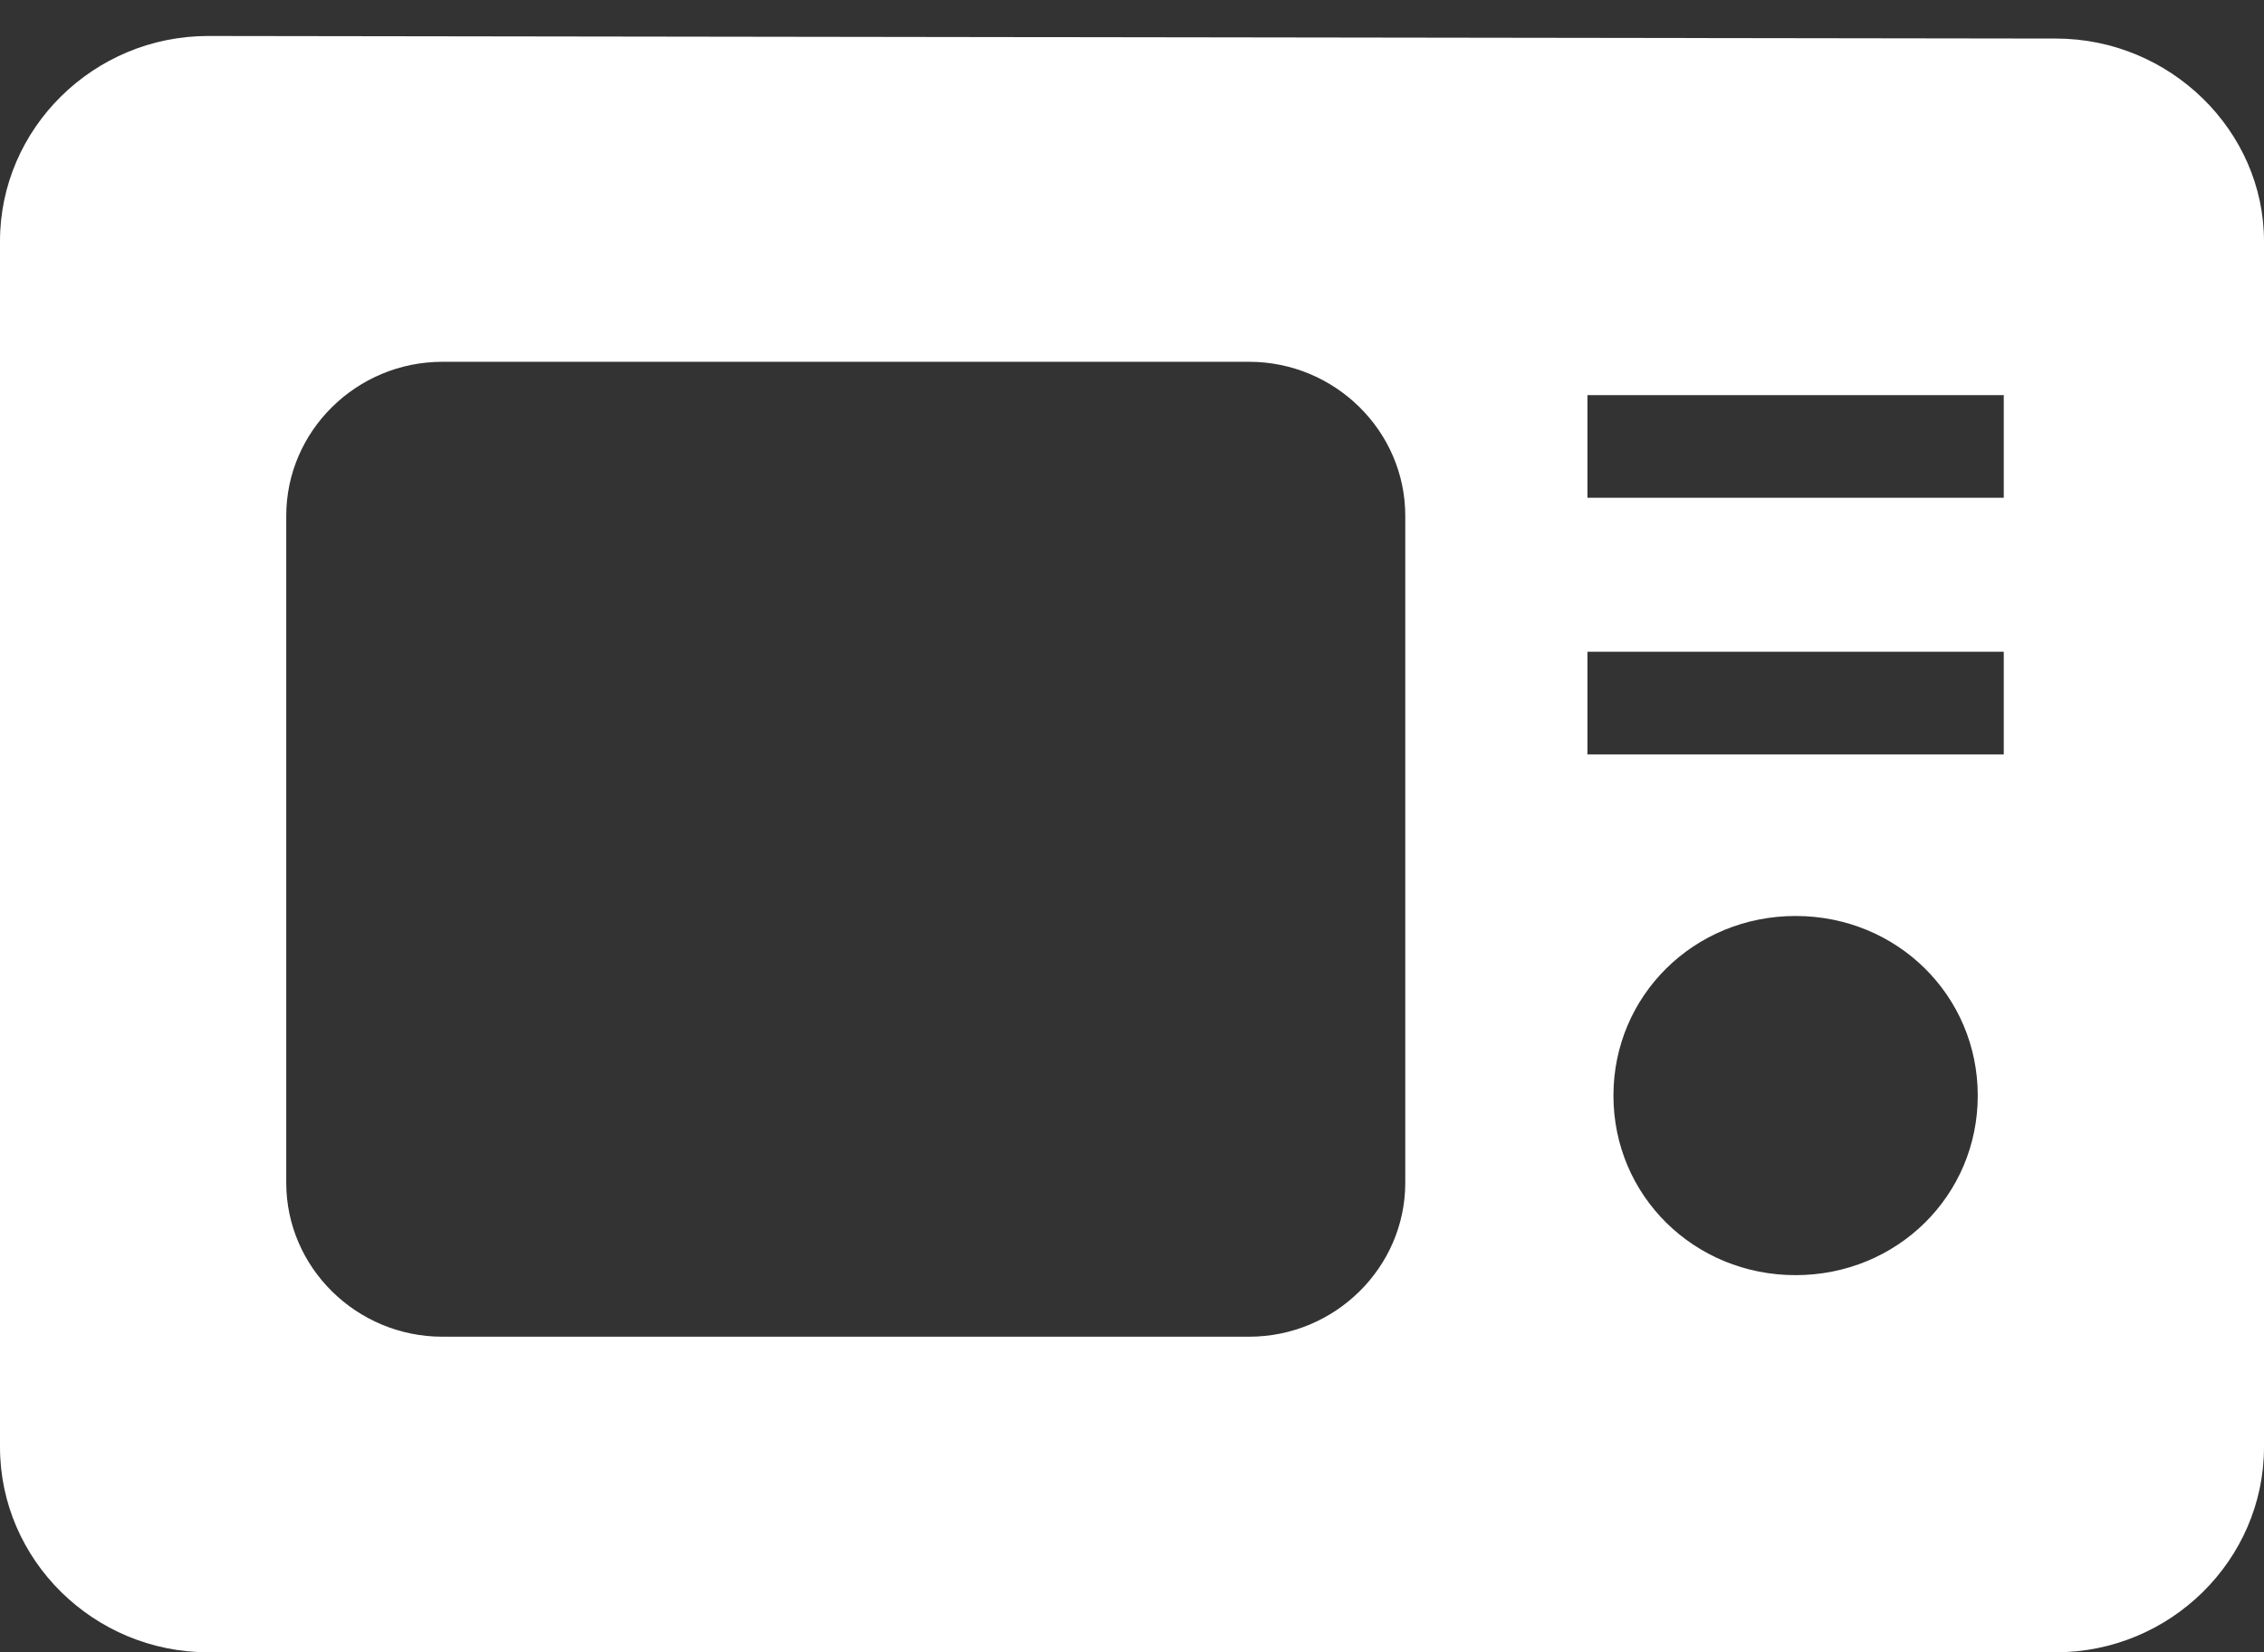 <?xml version="1.0" encoding="UTF-8"?>
<svg width="37px" height="27px" viewBox="0 0 37 27" version="1.1" xmlns="http://www.w3.org/2000/svg" xmlns:xlink="http://www.w3.org/1999/xlink">
    <rect x="0" y="0" width="37" height="27" fill="#333333" stroke="none"/>
    <title>television</title>
    <g id="Page-1" stroke="none" stroke-width="1" fill="none" fill-rule="evenodd">
        <g id="Home-slider-1-Copy" transform="translate(-203, -578)" fill="#FFFFFF" fill-rule="nonzero">
            <g id="Group" transform="translate(160, 542)">
                <g id="television" transform="translate(43, 36)">
                    <path d="M33.598,0.63 L3.402,0.588 C1.531,0.588 0,2.097 0,3.942 L0,23.646 C0,25.491 1.531,27 3.402,27 L33.598,27 C35.469,27 37,25.491 37,23.646 L37,3.942 C37,2.139 35.469,0.63 33.598,0.63 Z M22.966,19.328 C22.966,20.711 21.817,21.843 20.414,21.843 L7.23,21.843 C5.826,21.843 4.678,20.711 4.678,19.328 L4.678,8.428 C4.678,7.044 5.826,5.912 7.23,5.912 L20.414,5.912 C21.817,5.912 22.966,7.044 22.966,8.428 L22.966,19.328 Z M29.345,20.837 C27.686,20.837 26.368,19.538 26.368,17.903 C26.368,16.268 27.686,14.968 29.345,14.968 C31.003,14.968 32.322,16.268 32.322,17.903 C32.322,19.538 31.003,20.837 29.345,20.837 Z M32.747,12.327 L25.943,12.327 L25.943,10.65 L32.747,10.65 L32.747,12.327 Z M32.747,8.134 L25.943,8.134 L25.943,6.457 L32.747,6.457 L32.747,8.134 Z" id="Shape"></path>
                </g>
            </g>
        </g>
    </g>
</svg>